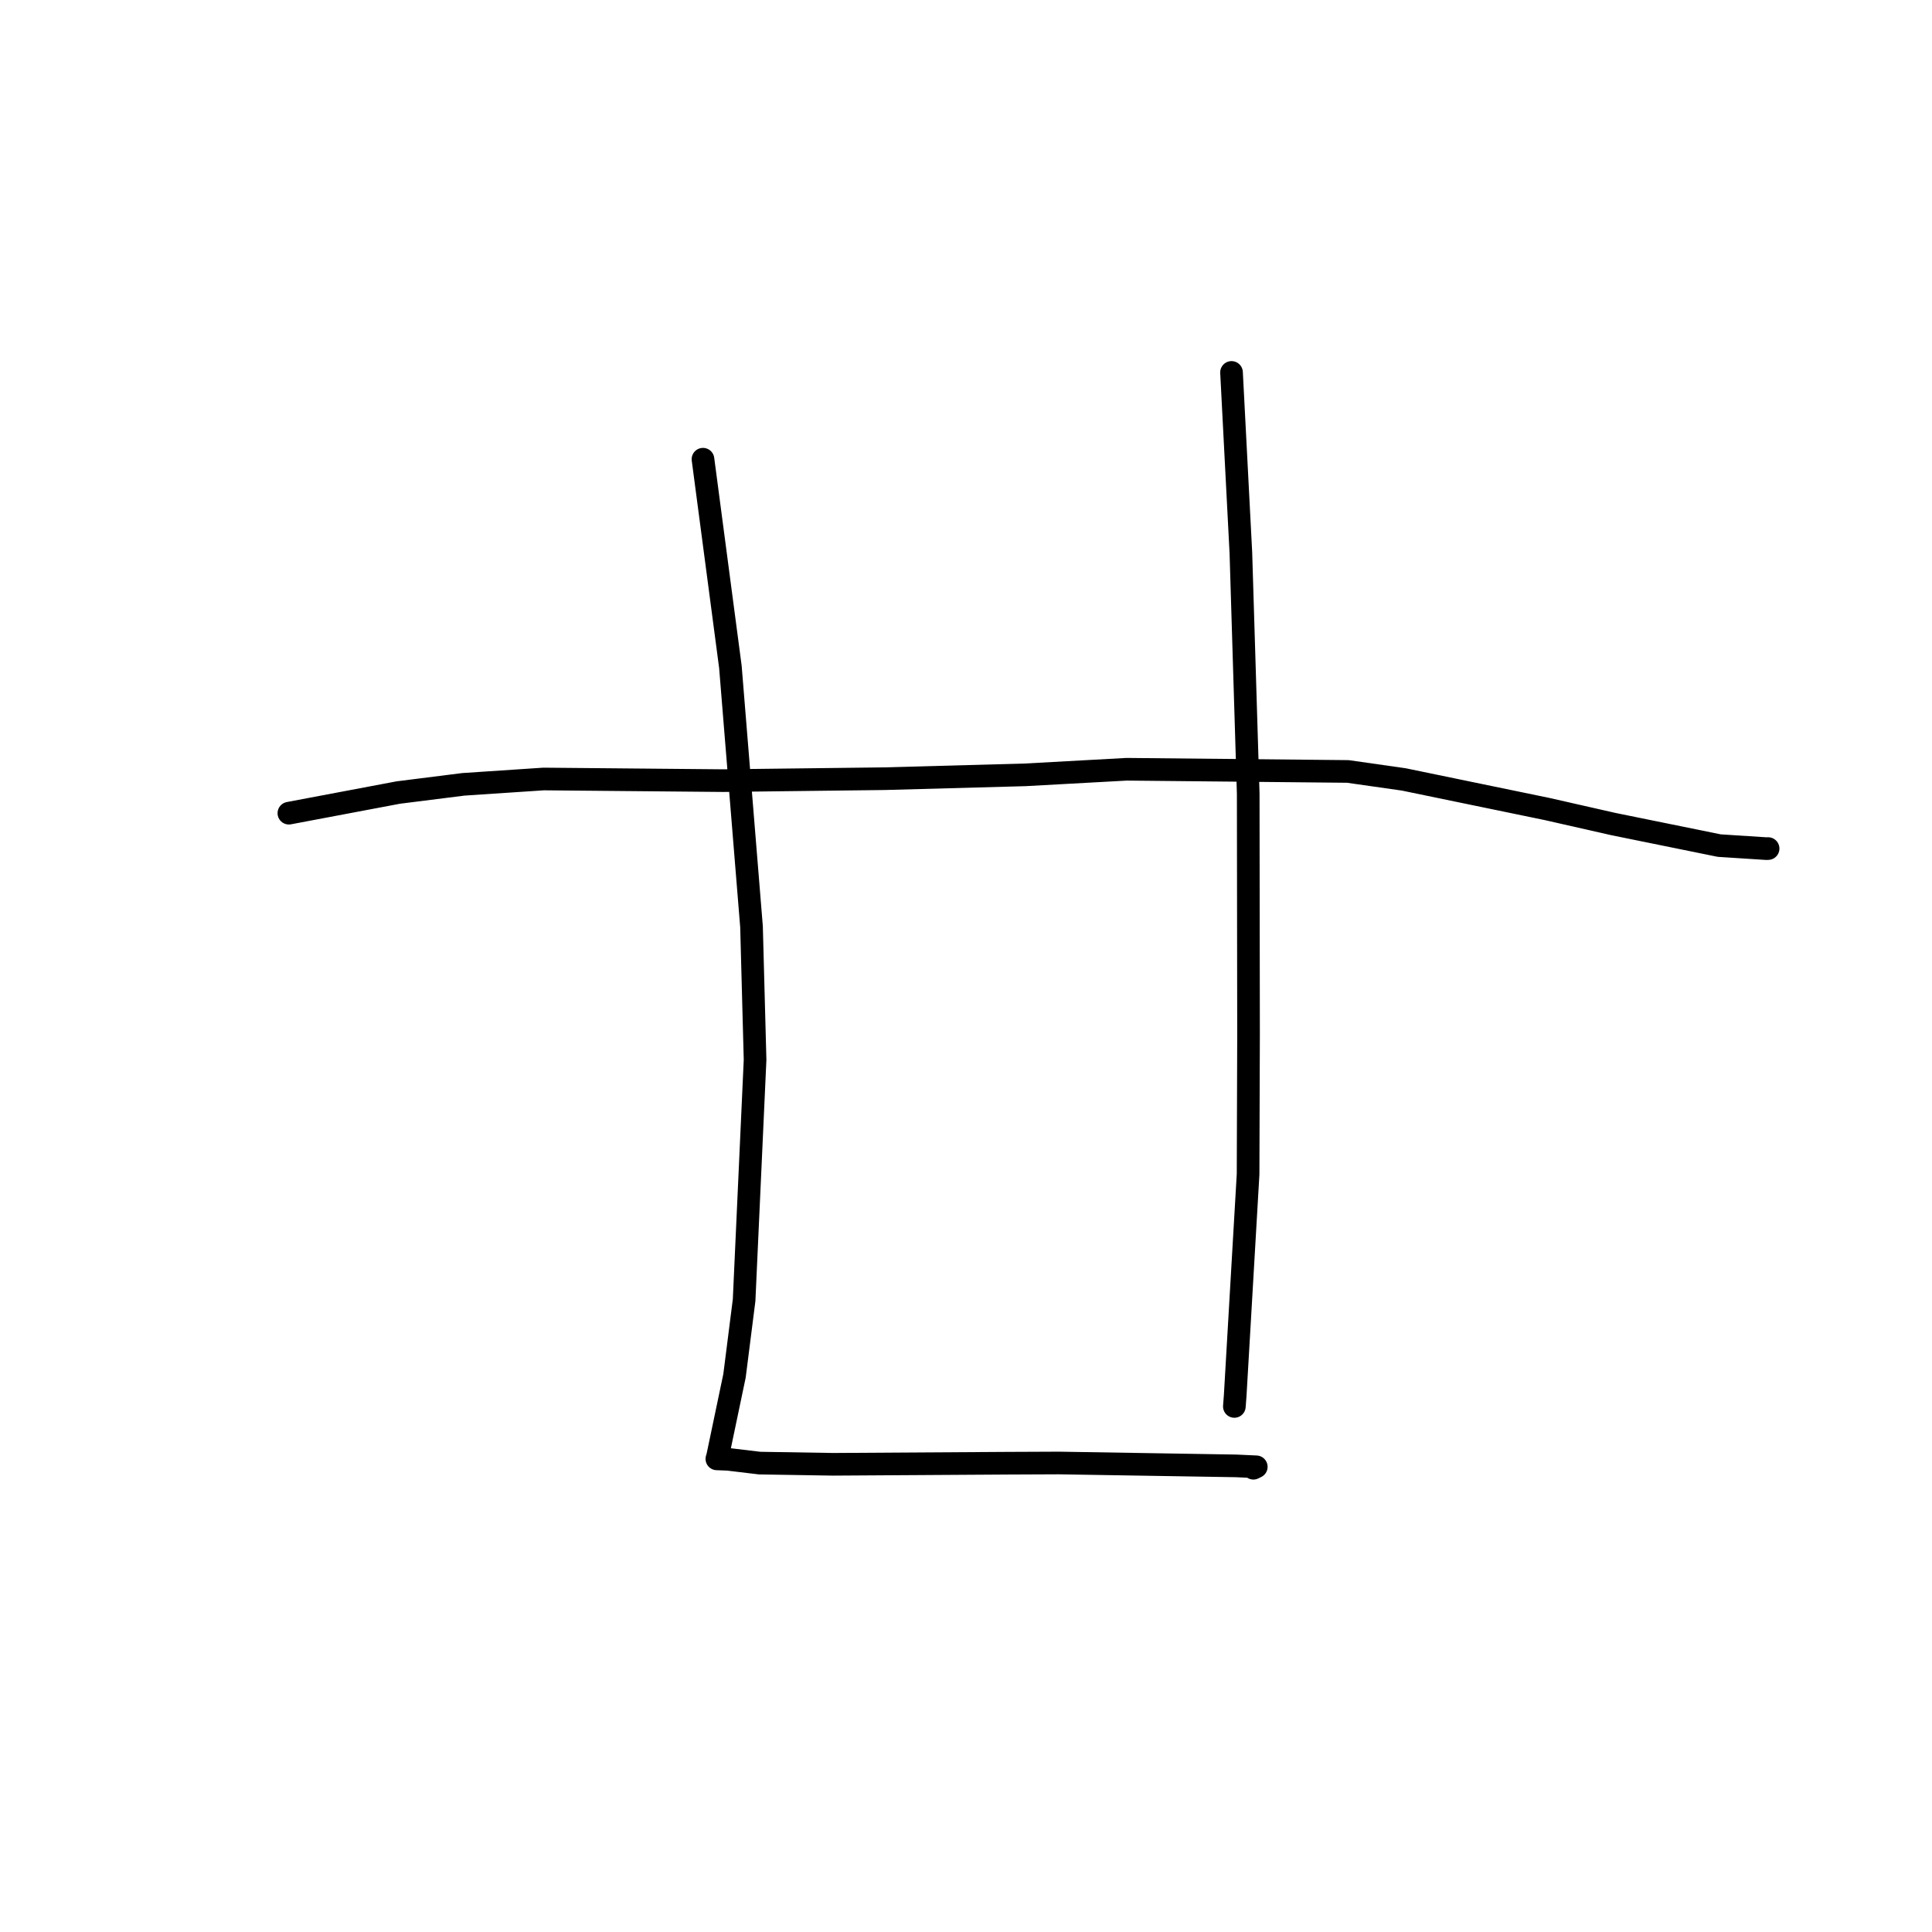 <?xml version="1.0" standalone="no"?>
    <svg width="256" height="256" xmlns="http://www.w3.org/2000/svg" version="1.1">
    <polyline stroke="black" stroke-width="3" stroke-linecap="round" fill="transparent" stroke-linejoin="round" points="38.278 107.751 45.526 106.383 52.774 105.015 61.395 103.929 72.028 103.221 95.83 103.438 117.195 103.181 135.851 102.67 149.286 101.931 178.595 102.221 186.006 103.277 204.987 107.197 213.742 109.184 227.81 112.046 234.012 112.446 234.255 112.441 234.279 112.44 234.281 112.44 234.282 112.44 " />
        <polyline stroke="black" stroke-width="3" stroke-linecap="round" fill="transparent" stroke-linejoin="round" points="93.149 60.848 94.964 74.601 96.78 88.354 99.58 122.794 100.051 140.428 98.598 172.278 97.326 182.301 95.094 192.953 95 193.274 94.989 193.309 94.989 193.309 96.455 193.365 100.658 193.869 110.382 194.027 133.525 193.883 140.3 193.854 163.788 194.237 166.464 194.36 166.085 194.547 166.082 194.548 166.081 194.548 " />
        <polyline stroke="black" stroke-width="3" stroke-linecap="round" fill="transparent" stroke-linejoin="round" points="163.183 49.349 163.802 61.291 164.422 73.232 165.395 105.171 165.438 137.004 165.378 155.592 163.667 184.947 163.559 186.36 " />
        </svg>